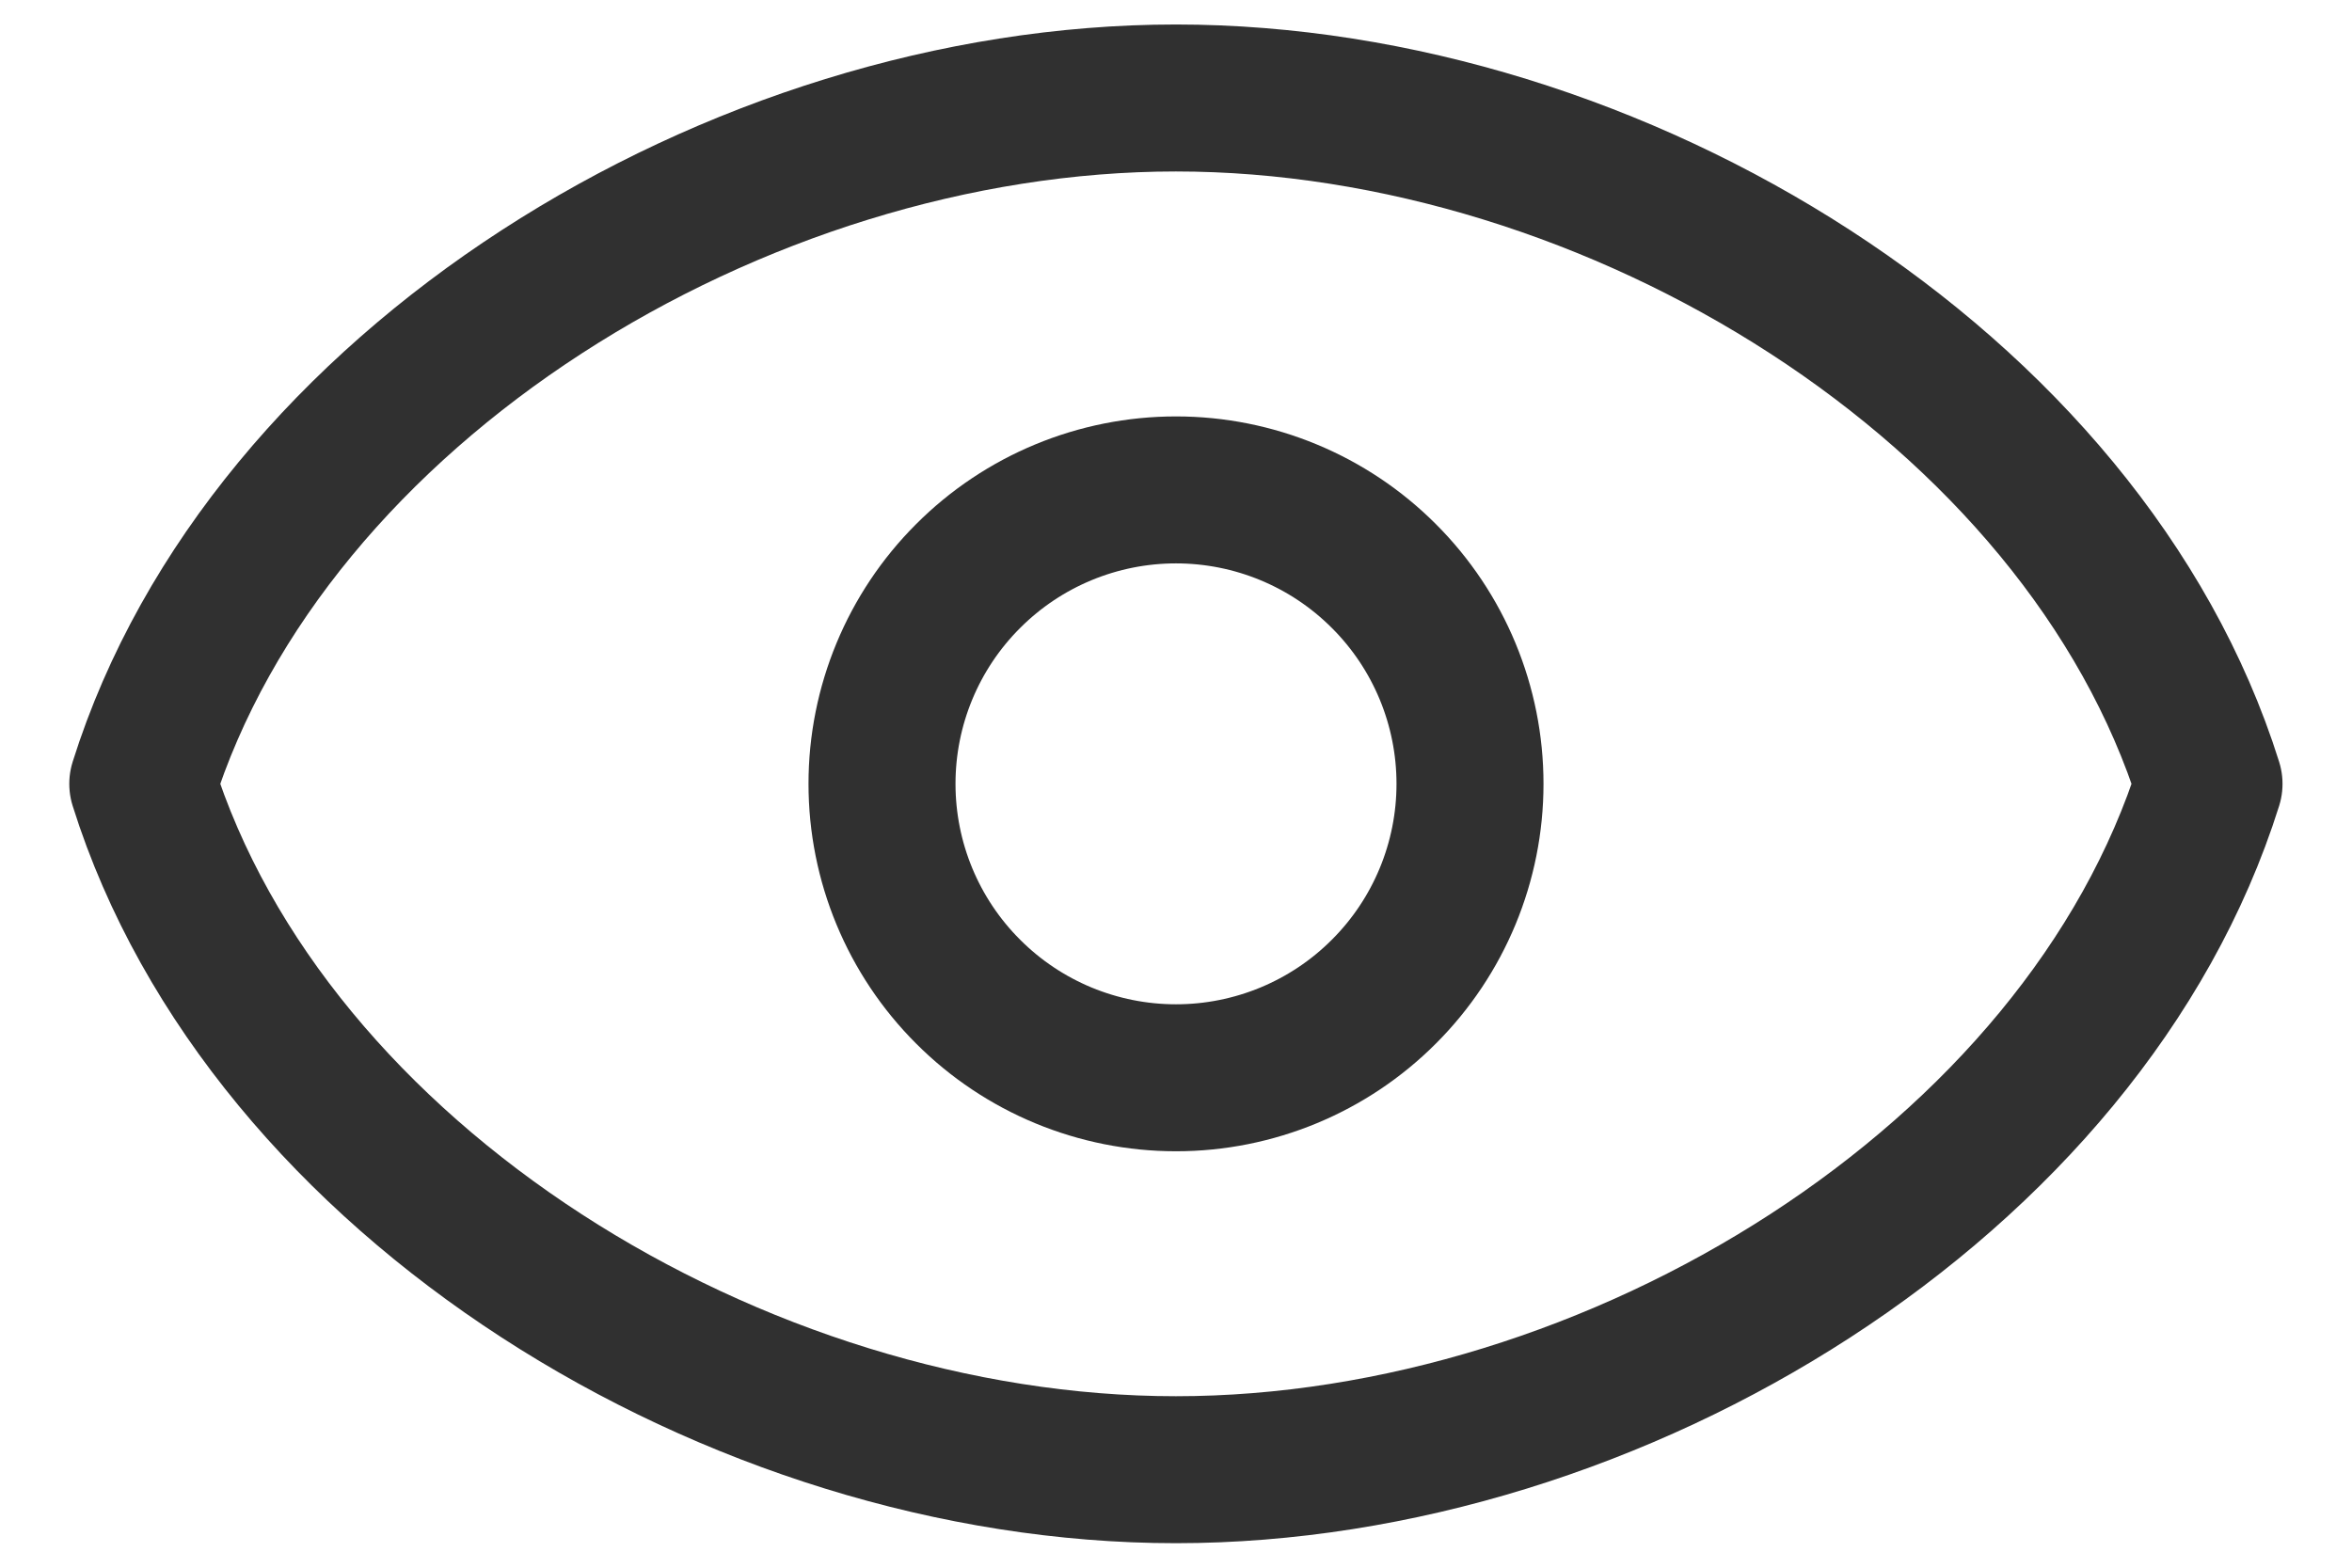 <svg width="24" height="16" viewBox="0 0 24 16" fill="none" xmlns="http://www.w3.org/2000/svg">
<path d="M14.121 10.121C14.684 9.559 15 8.796 15 8C15 7.204 14.684 6.441 14.121 5.879C13.559 5.316 12.796 5 12 5C11.204 5 10.441 5.316 9.879 5.879C9.316 6.441 9 7.204 9 8C9 8.796 9.316 9.559 9.879 10.121C10.441 10.684 11.204 11 12 11C12.796 11 13.559 10.684 14.121 10.121Z" stroke="#303030" stroke-width="1.5" stroke-linecap="round" stroke-linejoin="round"/>
<path d="M1.457 8C2.731 3.943 7.522 1 11.999 1C16.477 1 21.267 3.943 22.541 8C21.267 12.057 16.477 15 11.999 15C7.522 15 2.731 12.057 1.457 8Z" stroke="#303030" stroke-width="1.5" stroke-linecap="round" stroke-linejoin="round"/>
</svg>
